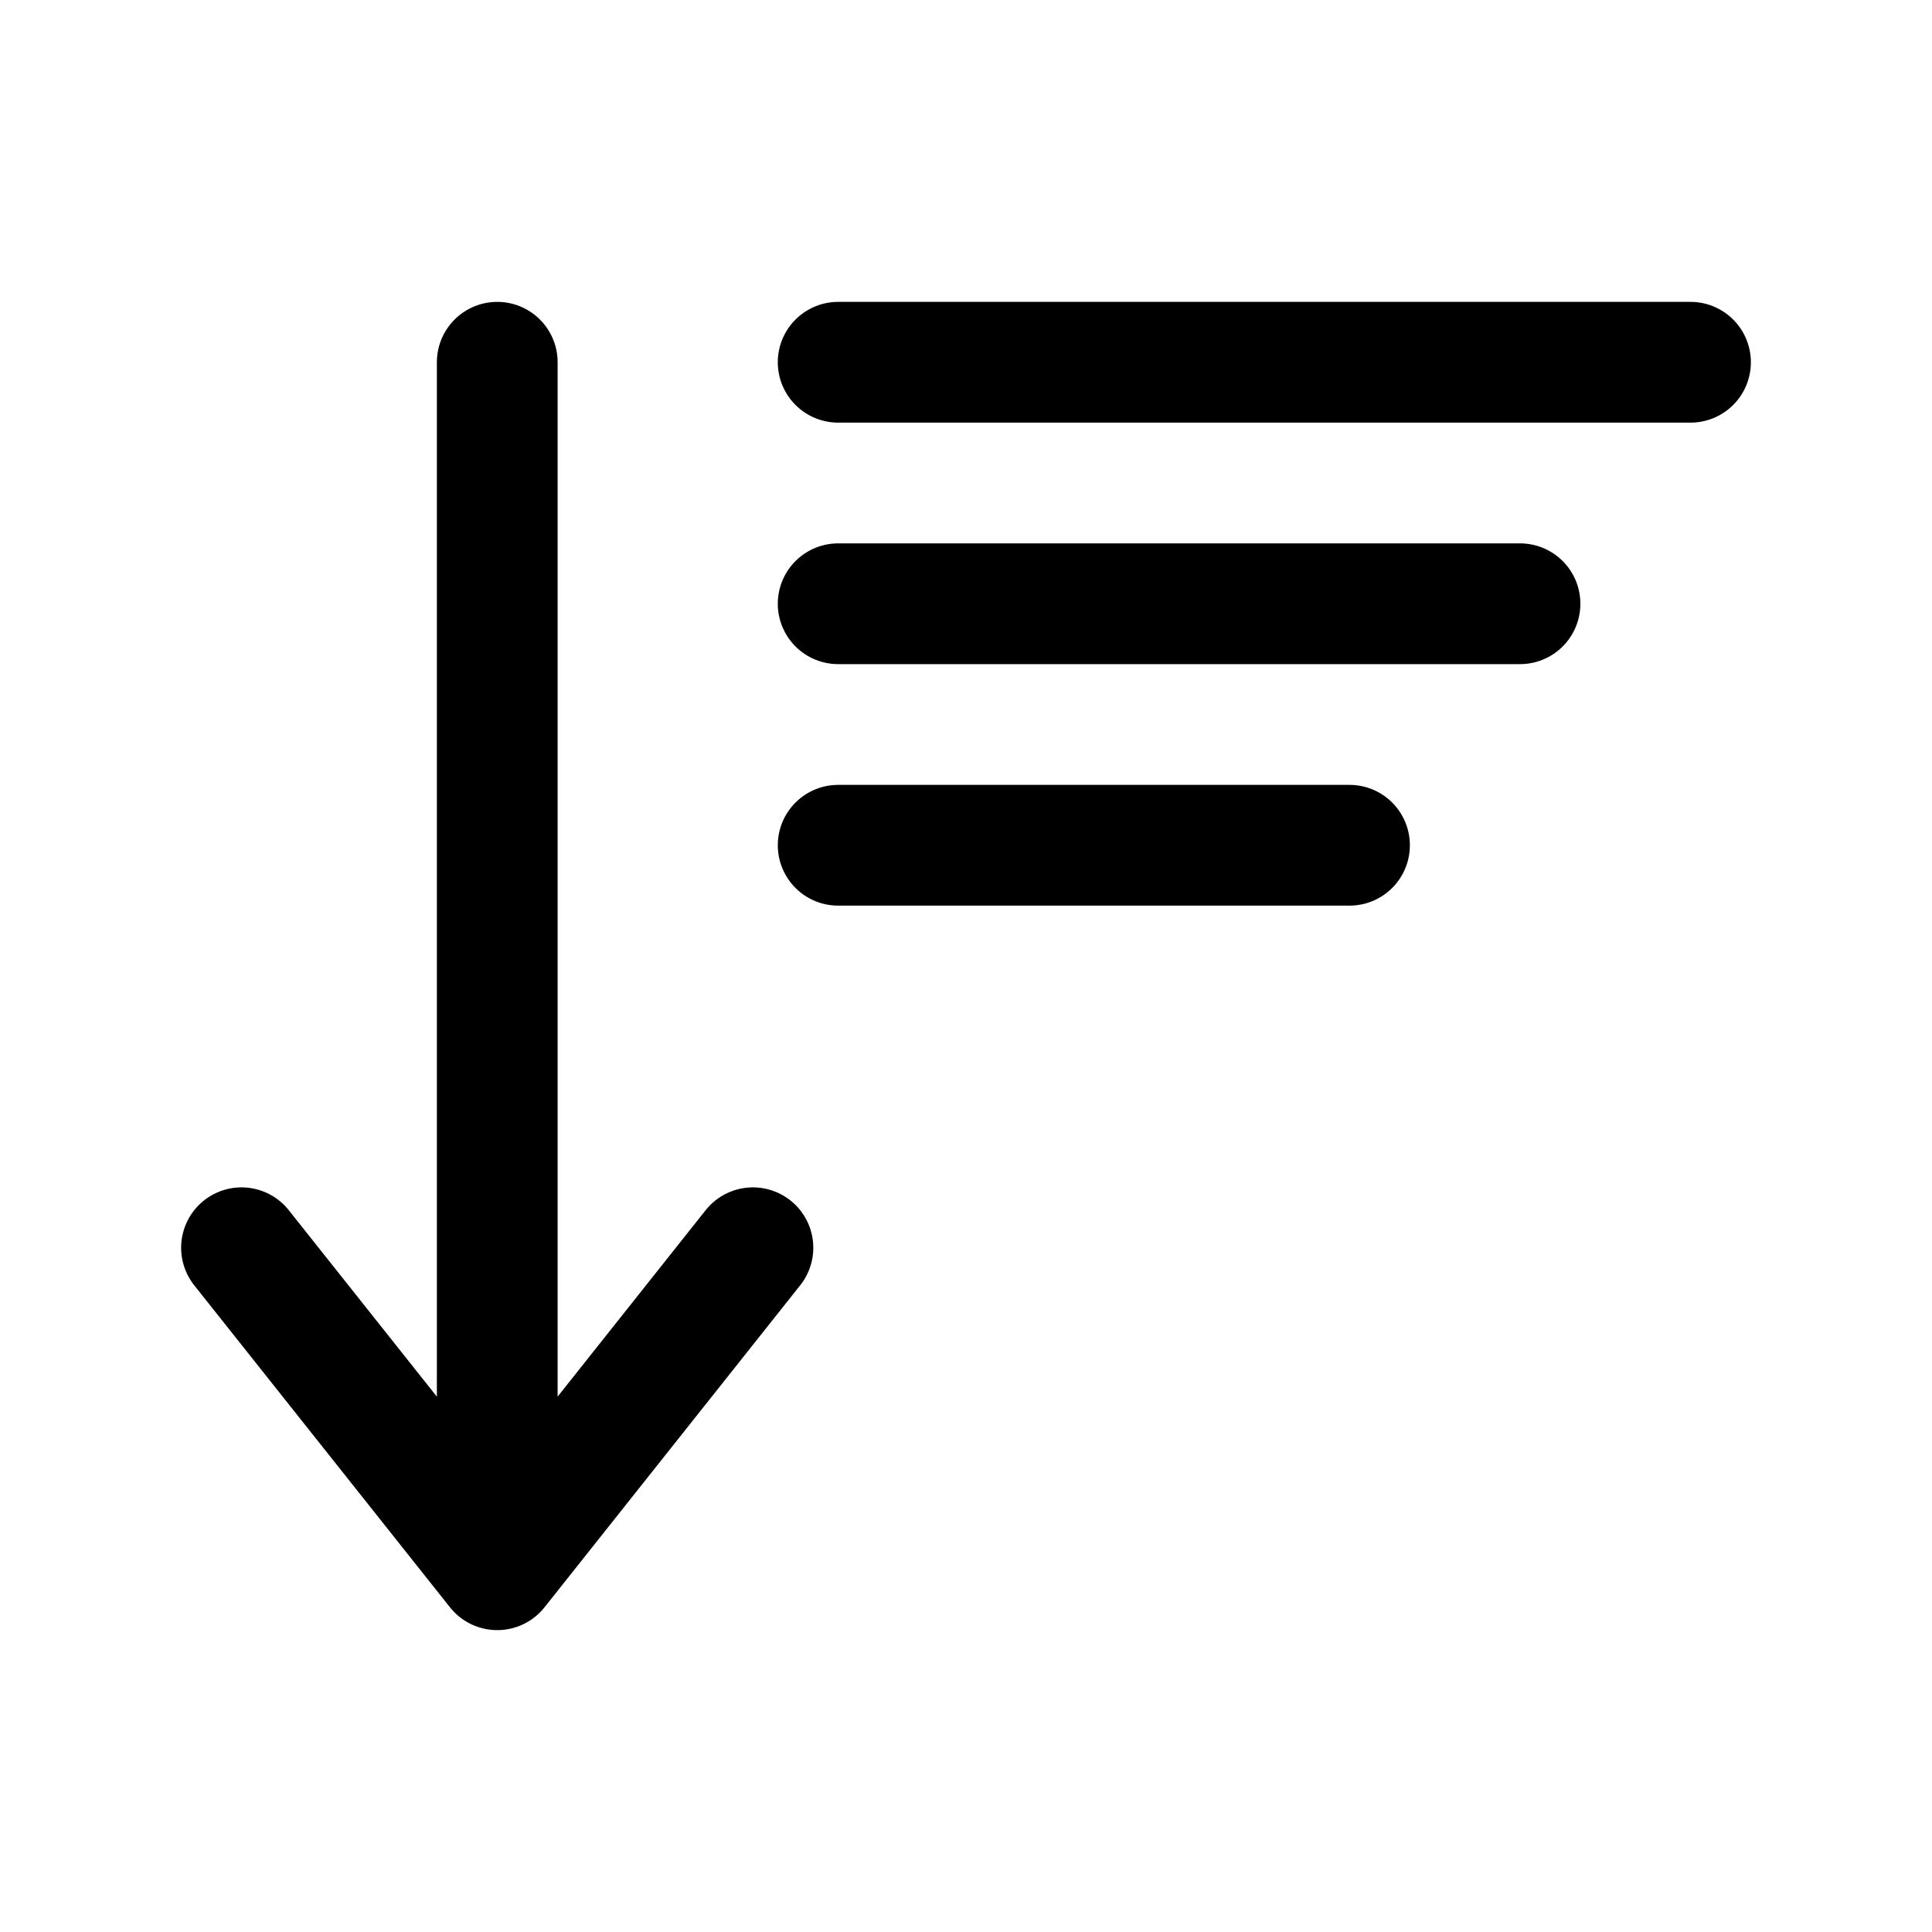 <svg width="24" height="24" viewBox="0 0 24 24" fill="none" xmlns="http://www.w3.org/2000/svg">
<path d="M9.353 15.5L6.177 19.5M6.177 19.5V4.5M6.177 19.5L3 15.5M10.412 4.5H21M10.412 7.5H18.882M10.412 10.5H16.764" stroke="currentColor" stroke-width="1.5" stroke-linecap="round"/>
</svg>
